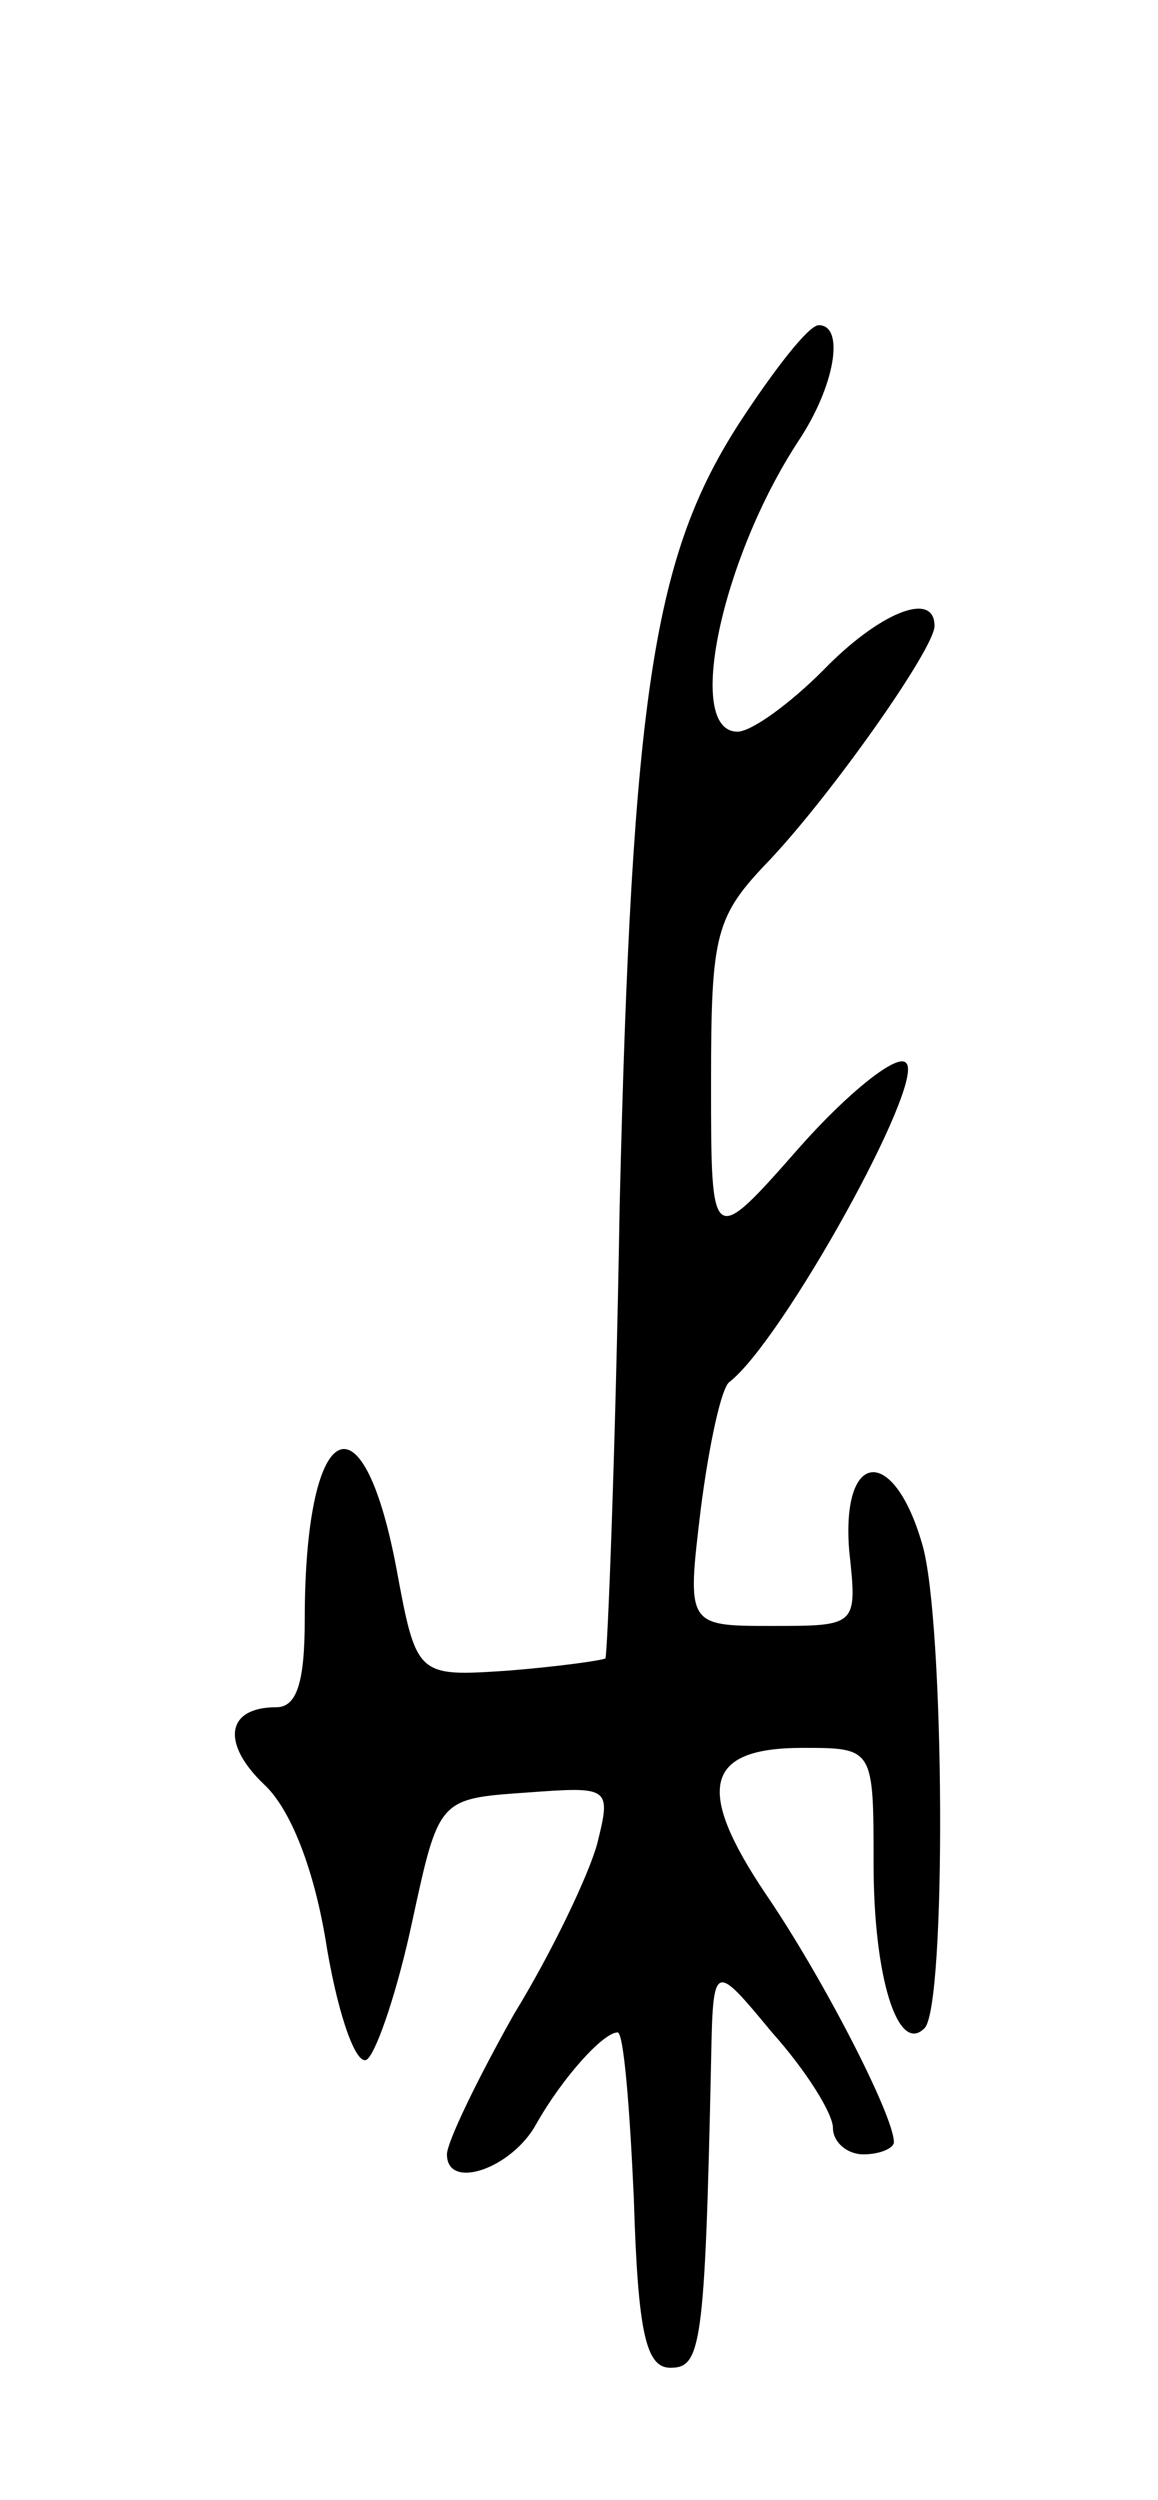 <svg version="1.0" xmlns="http://www.w3.org/2000/svg"
 width="57pt" height="123pt" viewBox="0 0 57 123"
 preserveAspectRatio="xMidYMid meet">
<g transform="translate(0,123) scale(0.1,-0.1)"
fill="#000000" stroke="none">
<path d="M364 1022 c-42 -65 -53 -132 -59 -386 -2 -121 -6 -220 -7 -222 -2 -1
-23 -4 -48 -6 -45 -3 -45 -3 -55 51 -17 89 -45 72 -45 -26 0 -31 -4 -43 -14
-43 -25 0 -27 -18 -6 -38 13 -12 25 -42 31 -81 6 -35 15 -59 20 -54 5 5 15 35
22 68 13 60 13 60 56 63 41 3 42 3 35 -25 -4 -15 -22 -53 -41 -84 -18 -32 -33
-63 -33 -69 0 -18 32 -7 44 15 13 23 33 45 40 45 3 0 6 -37 8 -82 2 -66 6 -83
18 -83 15 0 17 10 20 150 1 50 1 50 30 15 17 -19 30 -40 30 -47 0 -7 7 -13 15
-13 8 0 15 3 15 6 0 13 -35 81 -63 122 -35 52 -30 72 18 72 35 0 35 0 35 -57
0 -56 12 -94 25 -81 11 10 10 201 -1 238 -14 49 -40 47 -36 -3 4 -37 4 -37
-38 -37 -42 0 -42 0 -35 58 4 31 10 59 14 62 26 20 97 148 87 157 -4 5 -28
-14 -52 -41 -44 -50 -44 -50 -44 31 0 74 2 82 29 110 31 33 81 104 81 115 0
18 -28 6 -55 -22 -16 -16 -35 -30 -42 -30 -26 0 -8 85 30 143 18 27 23 57 10
57 -5 0 -22 -22 -39 -48z"/>
</g>
</svg>
